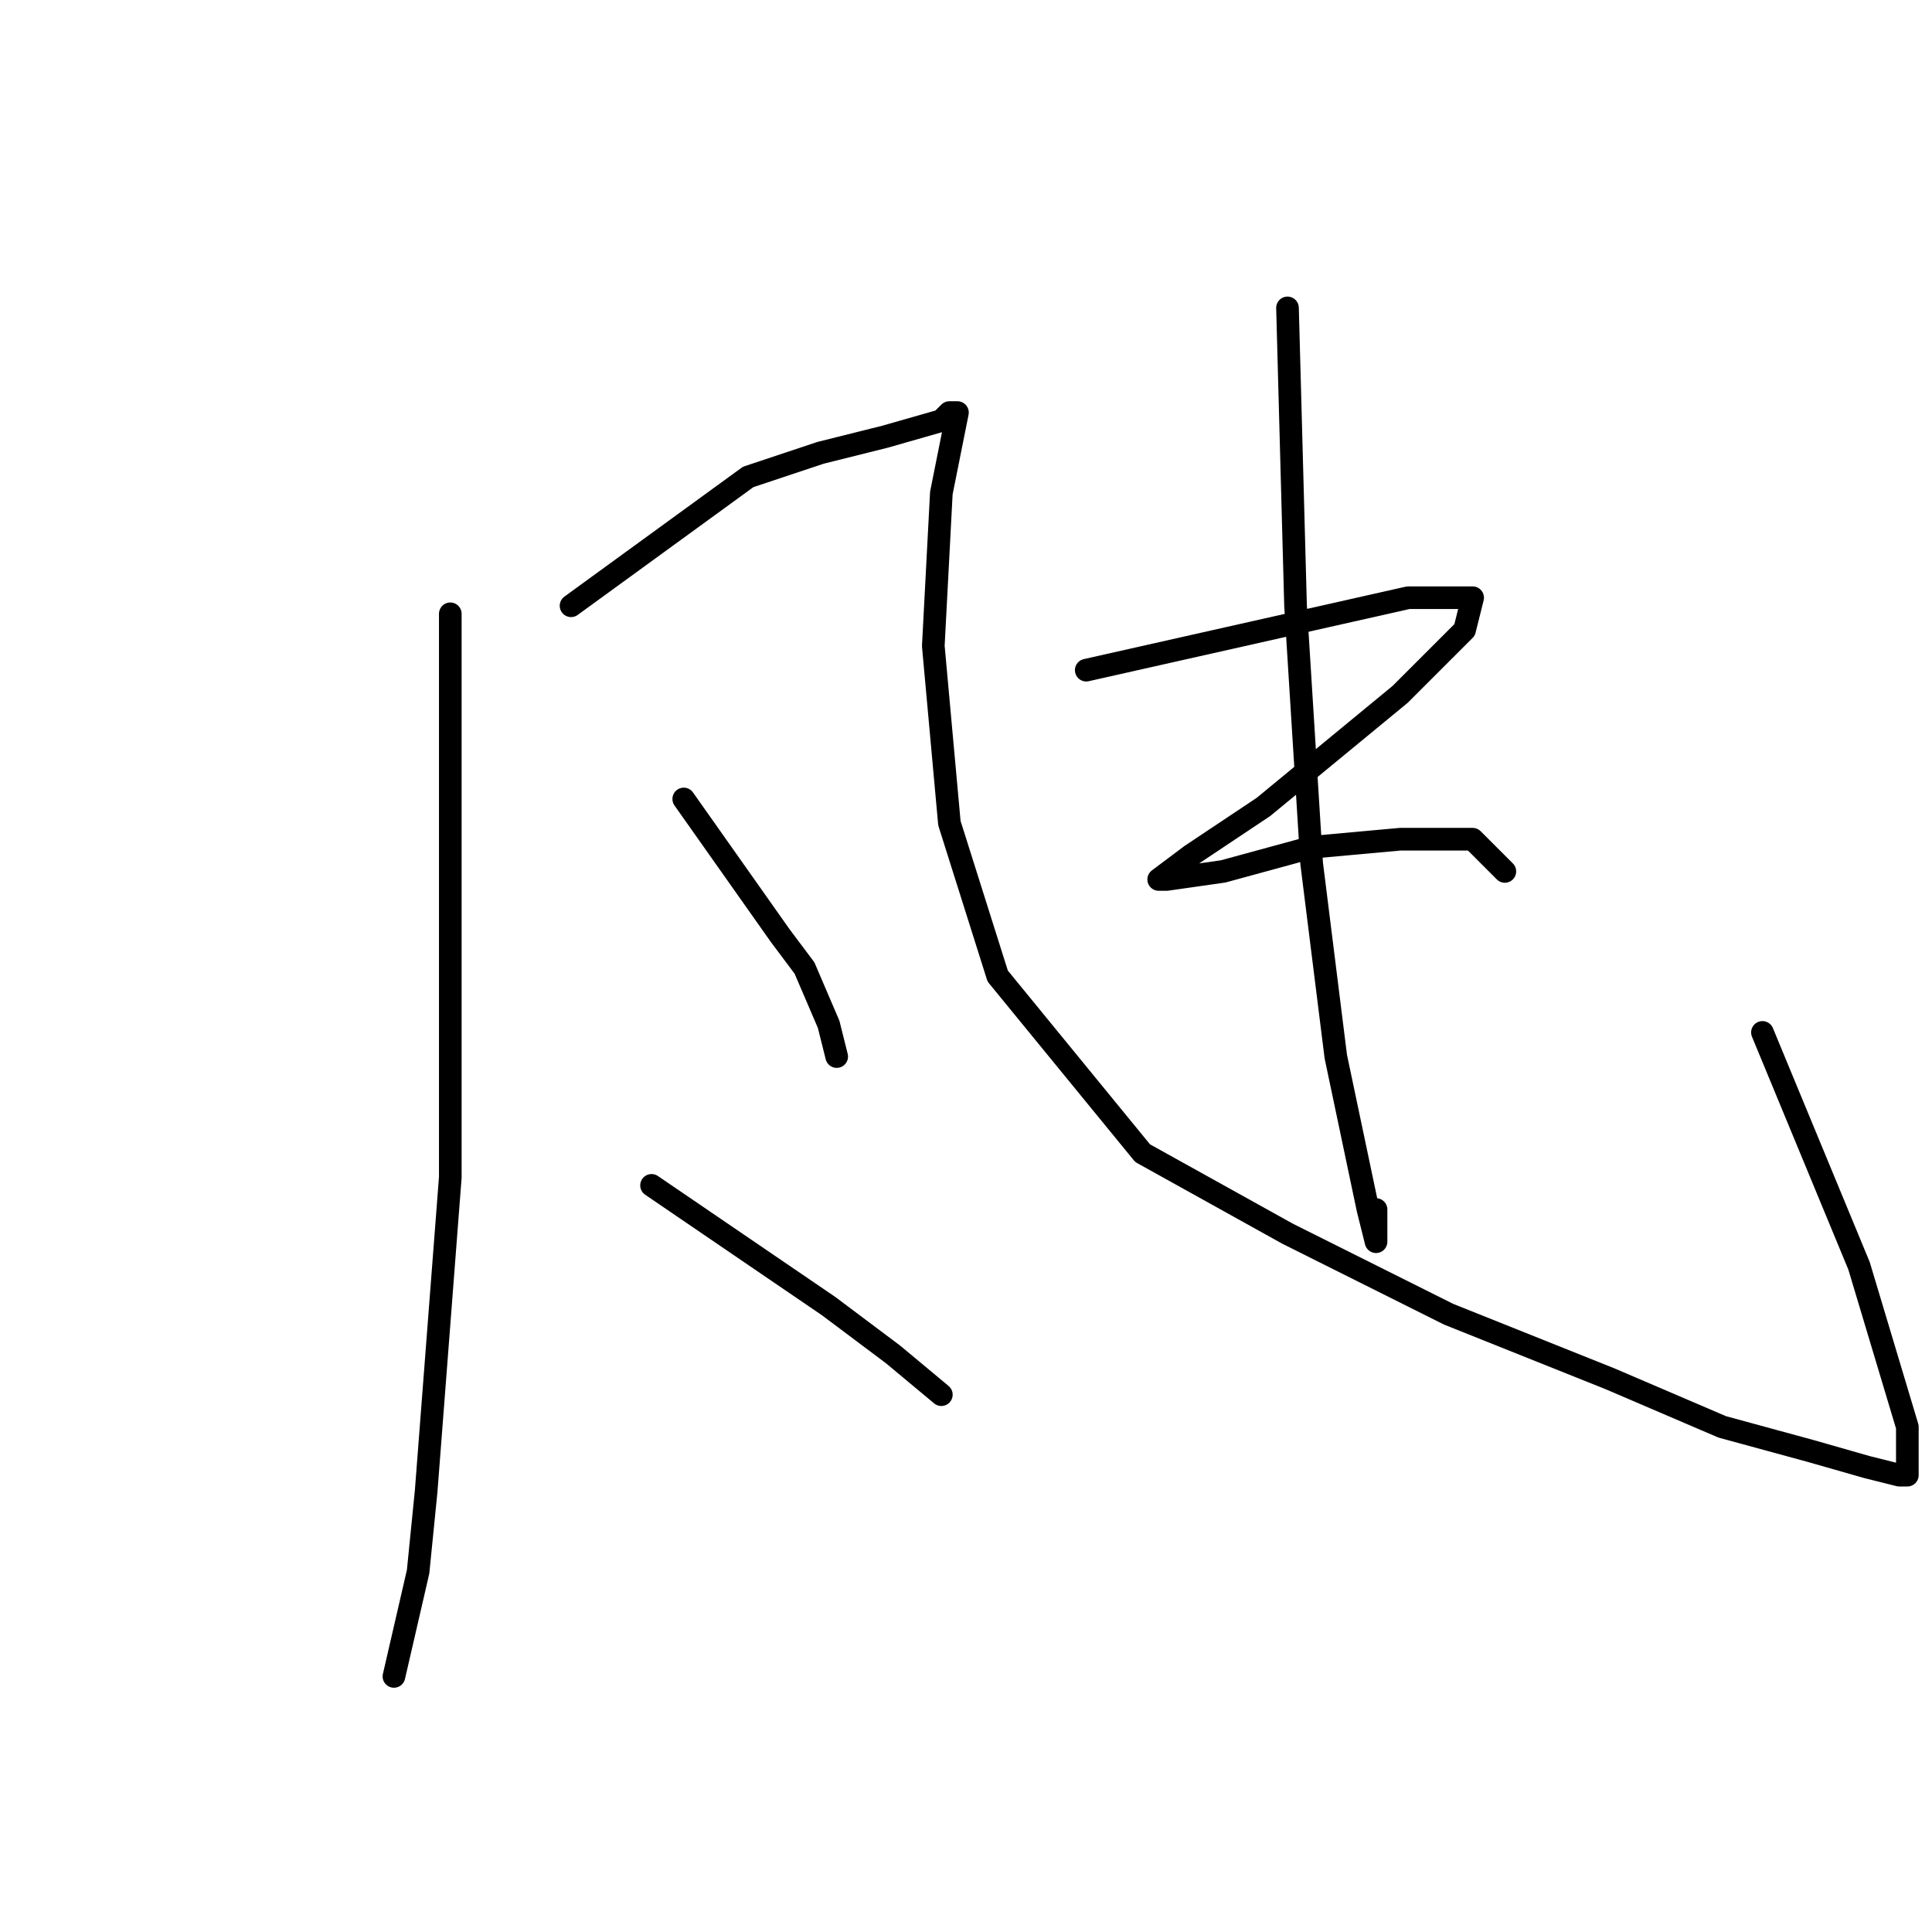 <?xml version="1.0" standalone="no"?>
    <svg width="256" height="256" xmlns="http://www.w3.org/2000/svg" version="1.1">
    <polyline stroke="black" stroke-width="3" stroke-linecap="round" fill="transparent" stroke-linejoin="round" points="59.667 81.333 59.667 120.8 59.667 156 56.467 197.6 55.4 208.267 52.2 222.133 52.2 222.133 " />
        <polyline stroke="black" stroke-width="3" stroke-linecap="round" fill="transparent" stroke-linejoin="round" points="75.667 80.267 99.133 63.2 108.733 60 117.267 57.867 124.733 55.733 125.8 54.667 126.867 54.667 124.733 65.333 123.667 85.6 125.8 109.067 132.2 129.333 151.4 152.8 170.6 163.467 191.933 174.133 213.267 182.667 228.2 189.067 239.933 192.267 247.4 194.4 251.667 195.467 252.733 195.467 252.733 194.4 252.733 189.067 246.333 167.733 233.533 136.8 233.533 136.8 " />
        <polyline stroke="black" stroke-width="3" stroke-linecap="round" fill="transparent" stroke-linejoin="round" points="90.6 105.867 103.4 124 106.6 128.267 109.8 135.733 110.867 140 110.867 140 " />
        <polyline stroke="black" stroke-width="3" stroke-linecap="round" fill="transparent" stroke-linejoin="round" points="86.333 157.067 109.8 173.067 118.333 179.467 124.733 184.8 124.733 184.8 " />
        <polyline stroke="black" stroke-width="3" stroke-linecap="round" fill="transparent" stroke-linejoin="round" points="170.6 40.8 171.667 80.267 173.8 114.4 177 140 181.267 160.267 182.333 164.533 182.333 160.267 182.333 160.267 " />
        <polyline stroke="black" stroke-width="3" stroke-linecap="round" fill="transparent" stroke-linejoin="round" points="143.933 88.8 186.6 79.2 193 79.2 195.133 79.2 194.067 83.467 185.533 92 167.4 106.933 157.8 113.333 153.533 116.533 154.6 116.533 162.067 115.467 173.8 112.267 185.533 111.2 195.133 111.2 199.4 115.467 199.4 115.467 " />
        </svg>